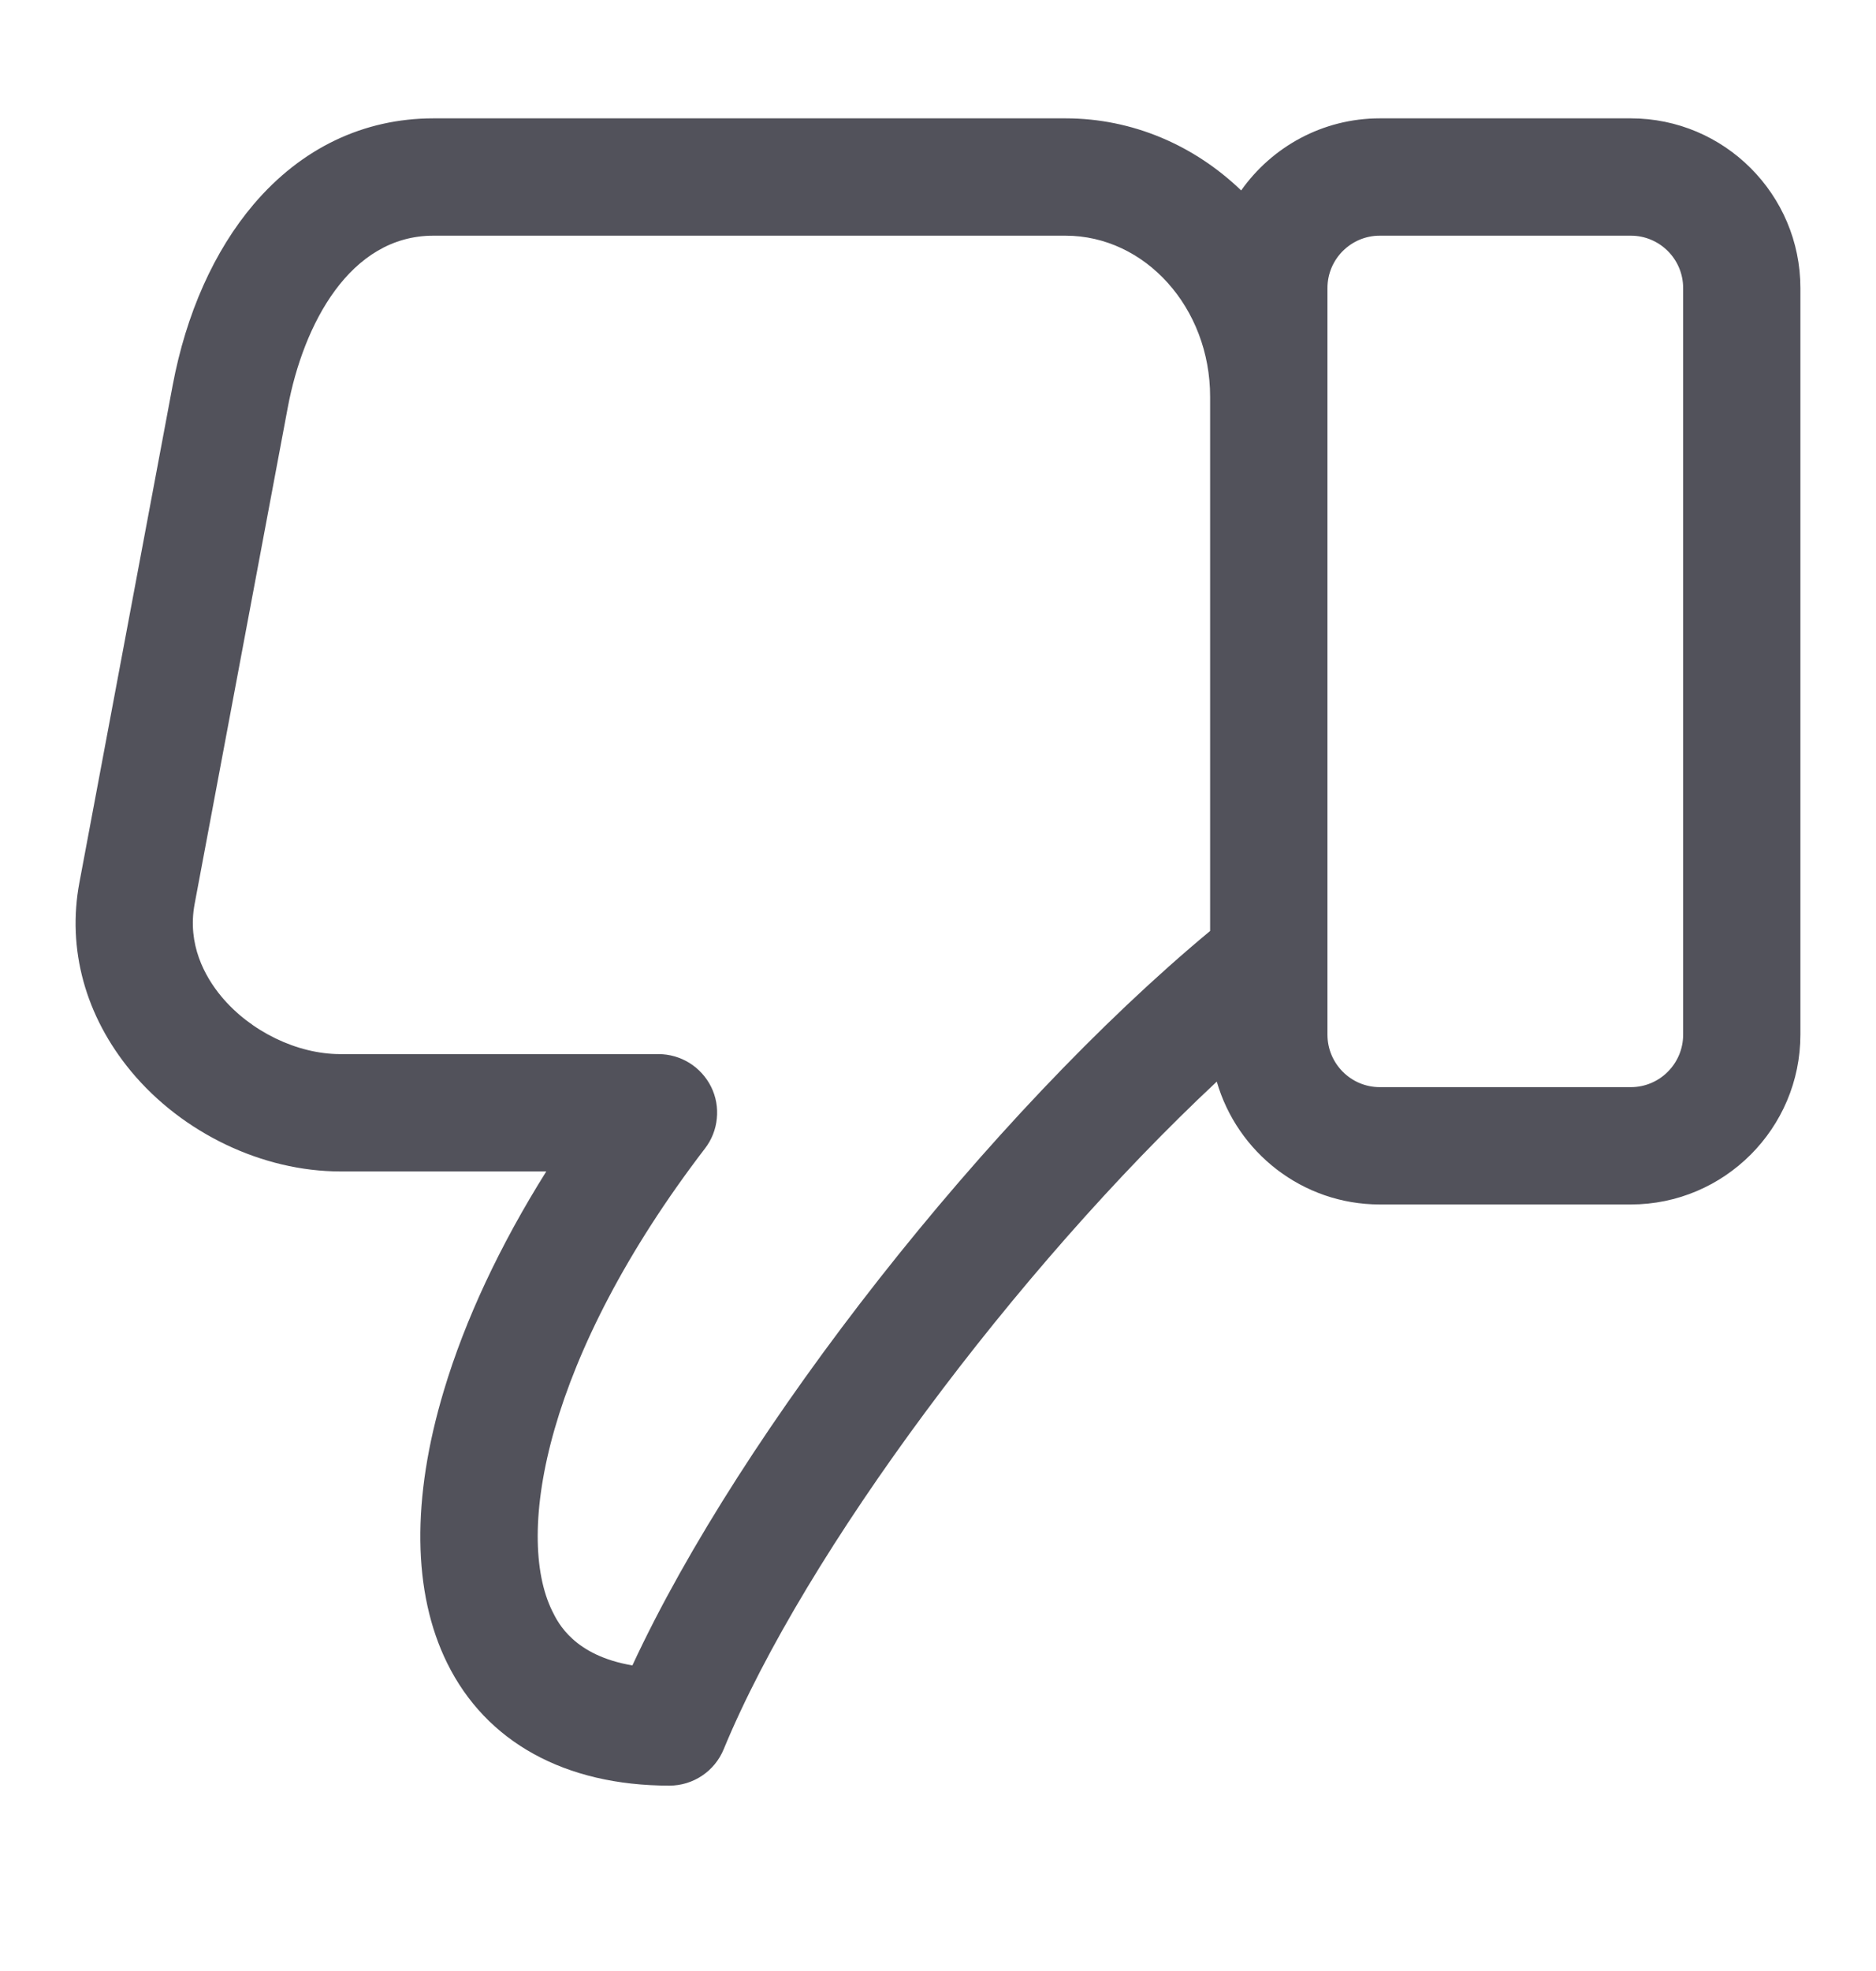 <svg width="20" height="21" viewBox="0 0 20 21" fill="none" xmlns="http://www.w3.org/2000/svg">
<path d="M1.397 11.414C1.943 12.072 2.798 12.481 3.628 12.481H5.824C5.33 13.268 4.958 14.061 4.732 14.816C4.386 15.967 4.398 16.971 4.767 17.719C5.182 18.561 6.024 19.025 7.137 19.025C7.261 19.025 7.382 18.988 7.485 18.919C7.588 18.85 7.668 18.752 7.715 18.638C8.582 16.536 10.842 13.514 12.972 11.524C13.19 12.279 13.886 12.833 14.71 12.833H17.386C18.383 12.833 19.194 12.021 19.194 11.024V3.069C19.194 2.072 18.383 1.261 17.386 1.261H14.71C14.1 1.261 13.56 1.565 13.232 2.029C12.736 1.552 12.079 1.261 11.359 1.261H4.621C3.877 1.261 3.213 1.578 2.703 2.178C2.283 2.673 1.984 3.341 1.84 4.11L0.847 9.401C0.713 10.11 0.909 10.825 1.397 11.414ZM14.152 3.069C14.152 2.761 14.402 2.511 14.71 2.511H17.386C17.694 2.511 17.944 2.761 17.944 3.069V11.024C17.944 11.332 17.694 11.583 17.386 11.583H14.71C14.402 11.583 14.152 11.332 14.152 11.024V3.069ZM2.075 9.631L3.068 4.341C3.234 3.456 3.729 2.511 4.621 2.511H11.359C12.21 2.511 12.901 3.28 12.901 4.226V9.919C10.546 11.874 7.907 15.233 6.742 17.744C6.121 17.639 5.95 17.293 5.888 17.166C5.482 16.344 5.819 14.45 7.516 12.236C7.587 12.144 7.631 12.033 7.642 11.917C7.654 11.801 7.633 11.684 7.581 11.579C7.529 11.475 7.449 11.387 7.35 11.325C7.251 11.264 7.137 11.231 7.02 11.231H3.628C3.167 11.231 2.669 10.989 2.359 10.616C2.185 10.406 1.994 10.064 2.075 9.631Z" fill="#52525B"/>
</svg>
